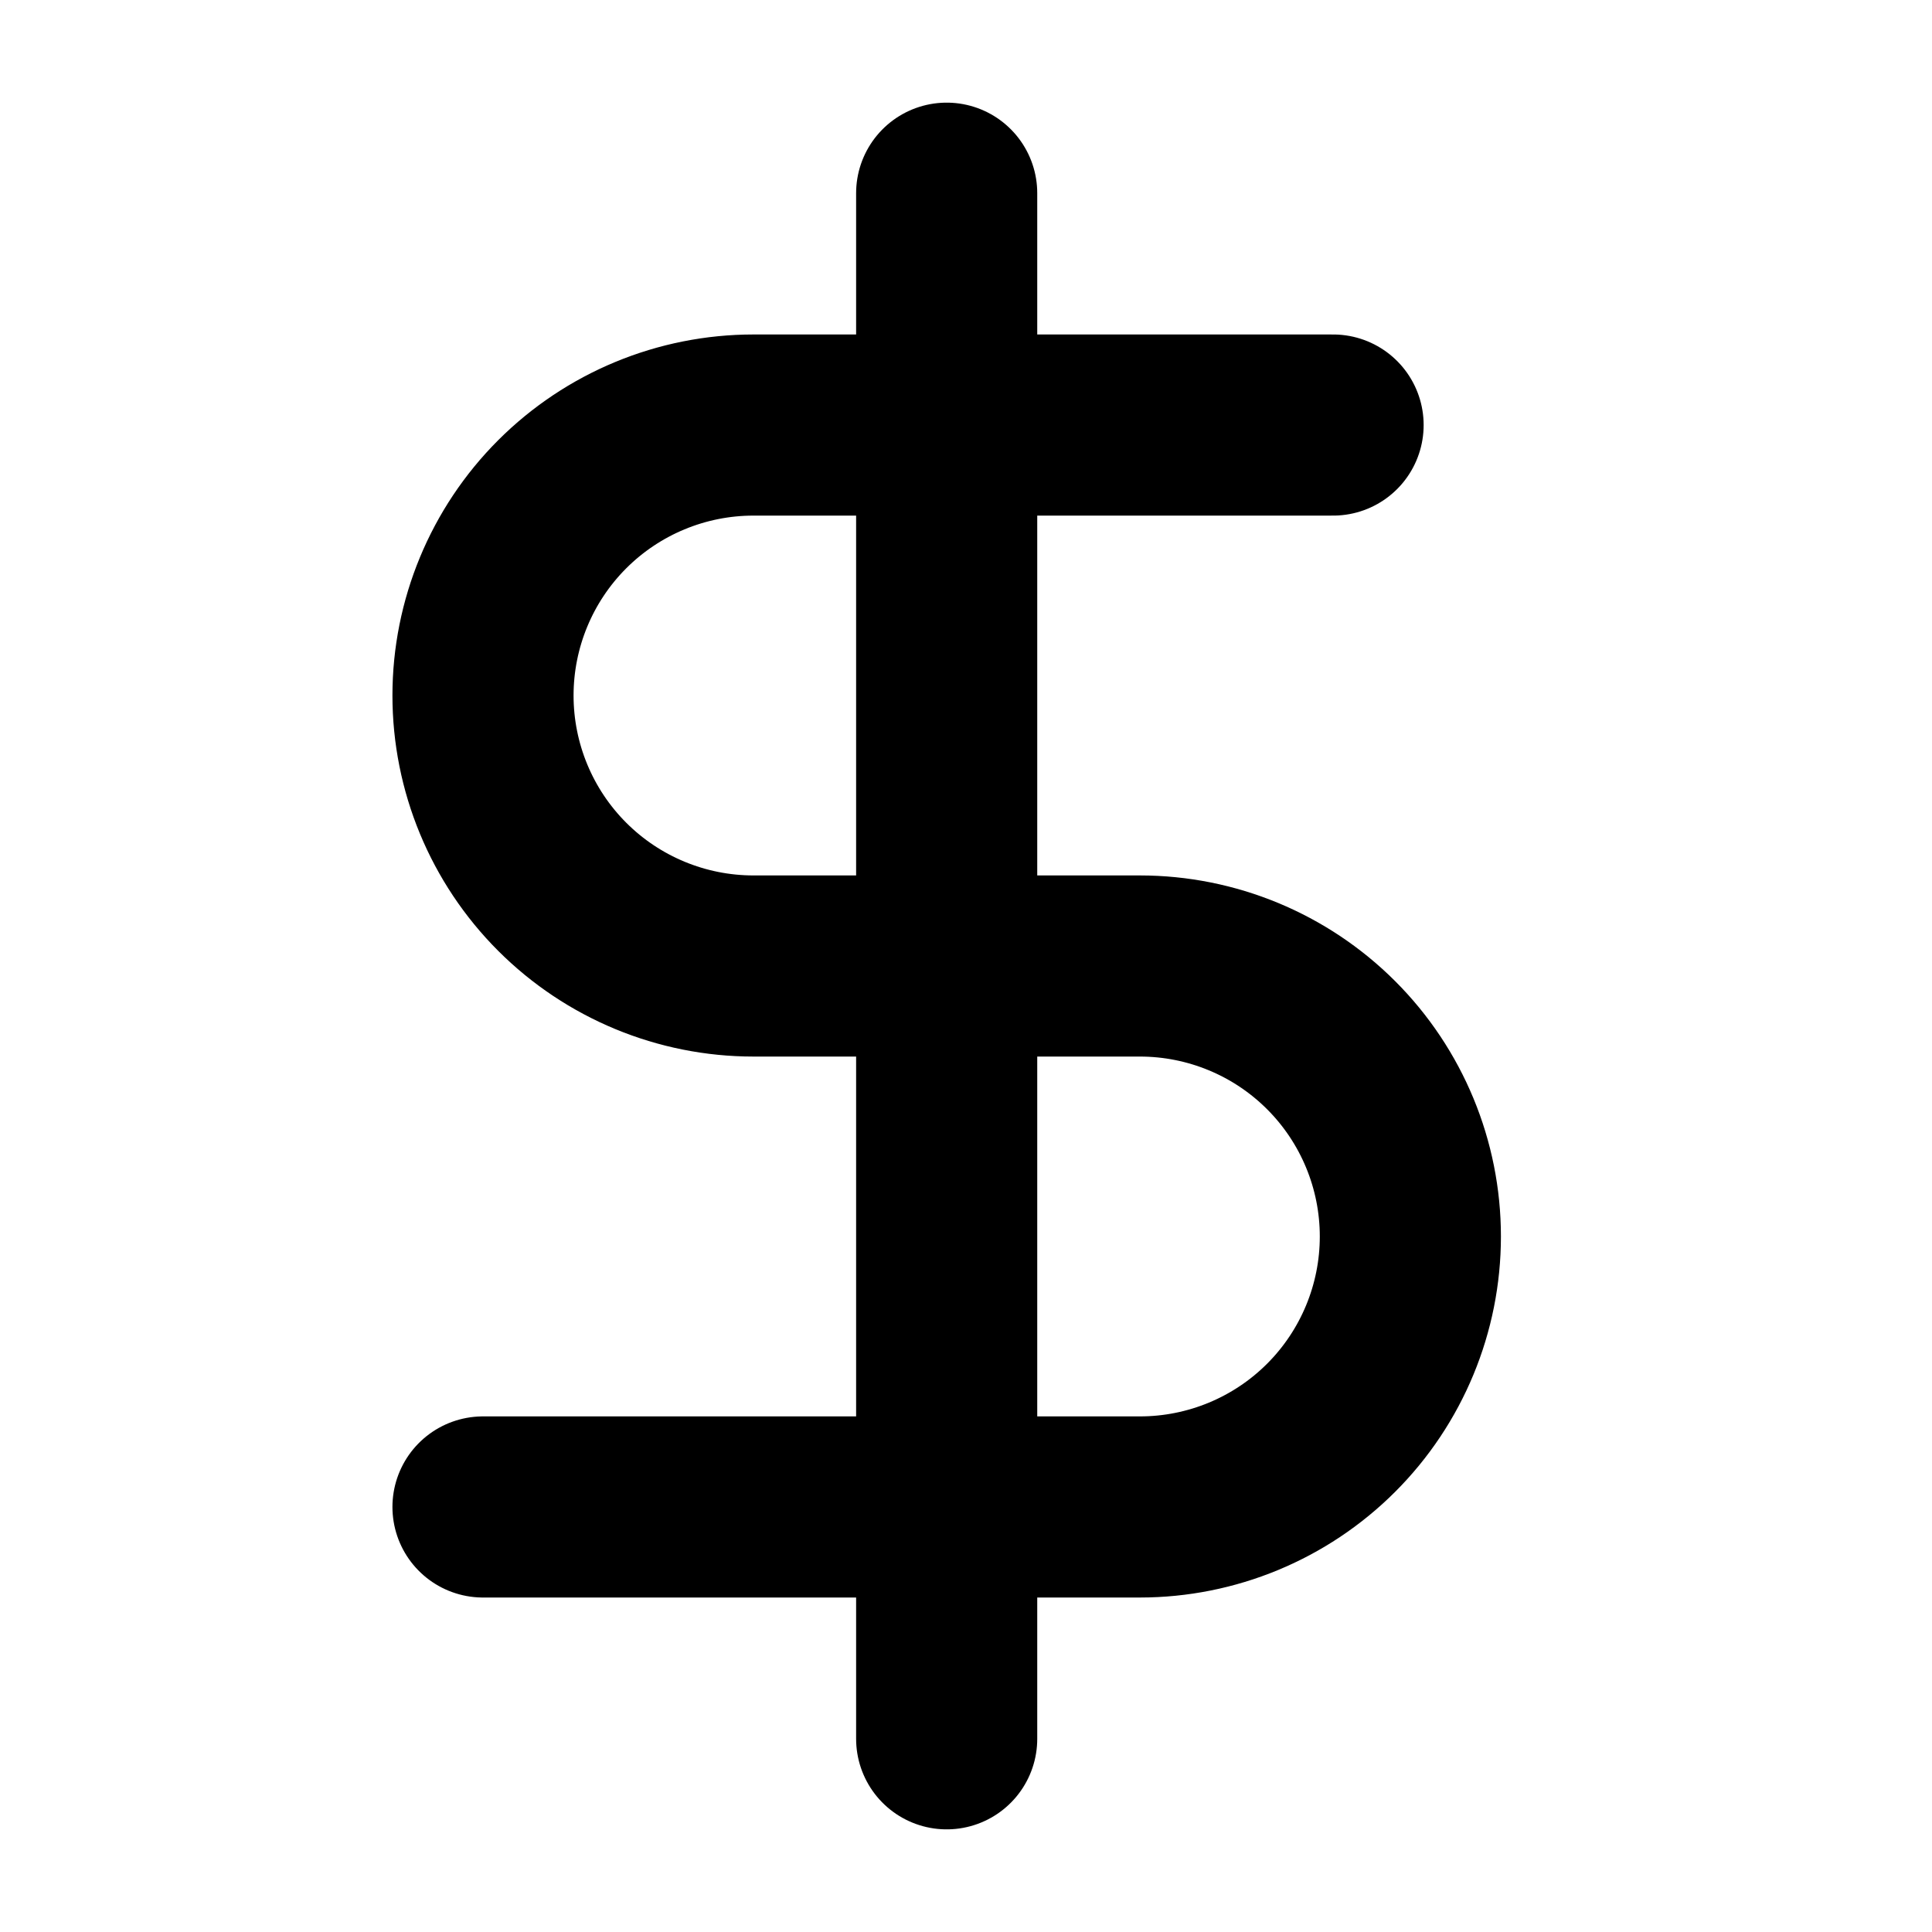 <svg width="16" height="16" viewBox="0 0 16 16" fill="none" xmlns="http://www.w3.org/2000/svg">
<path d="M7.84 1.6V14.4" stroke="currentColor" stroke-width="1.5" stroke-linecap="round" stroke-linejoin="round"/>
<path d="M11.04 3.52H6.24C5.646 3.52 5.076 3.756 4.656 4.176C4.236 4.596 4 5.166 4 5.76C4 6.354 4.236 6.924 4.656 7.344C5.076 7.764 5.646 8 6.24 8H9.44C10.034 8 10.604 8.236 11.024 8.656C11.444 9.076 11.68 9.646 11.68 10.24C11.68 10.834 11.444 11.404 11.024 11.824C10.604 12.244 10.034 12.48 9.44 12.48H4" stroke="currentColor" stroke-width="1.5" stroke-linecap="round" stroke-linejoin="round"/>
</svg>
